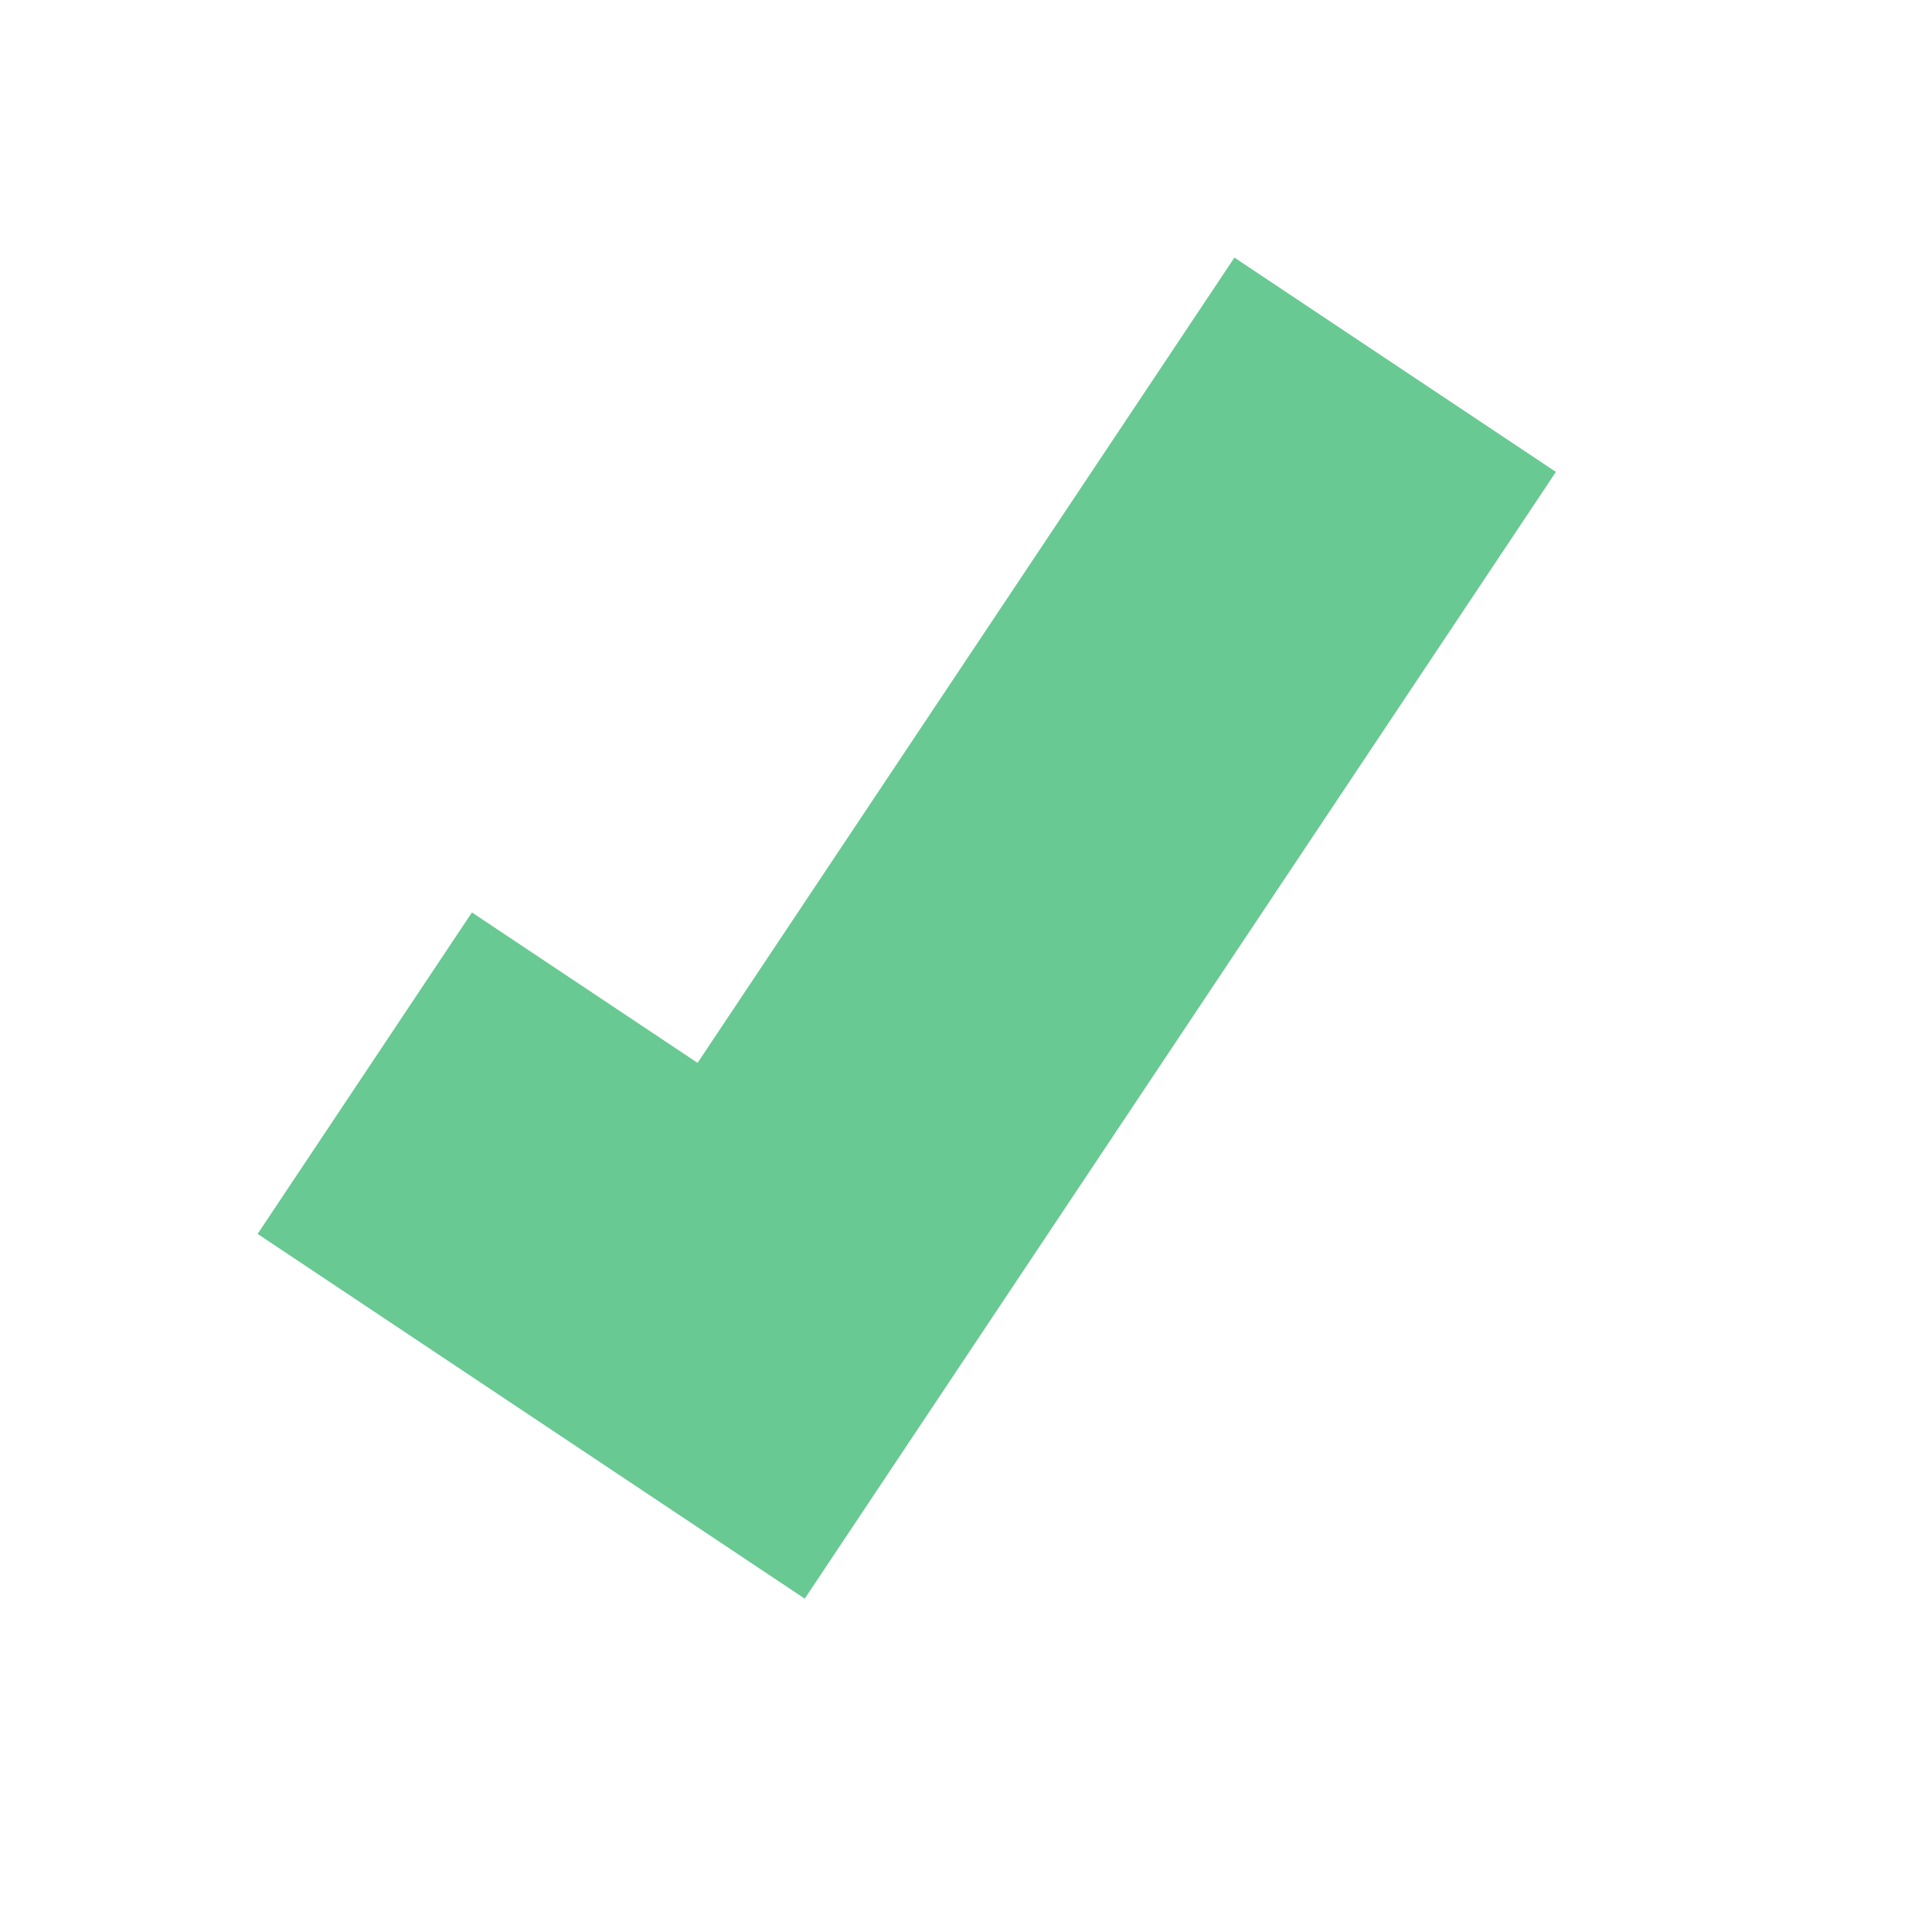 <svg width="15" height="15" viewBox="0 0 15 15" fill="none" xmlns="http://www.w3.org/2000/svg">
<path fill-rule="evenodd" clip-rule="evenodd" d="M12.08 3.664L6.248 12.412L2 9.58L3.664 7.084L5.416 8.252L9.584 2L12.08 3.664Z" fill="#69C992"/>
</svg>
